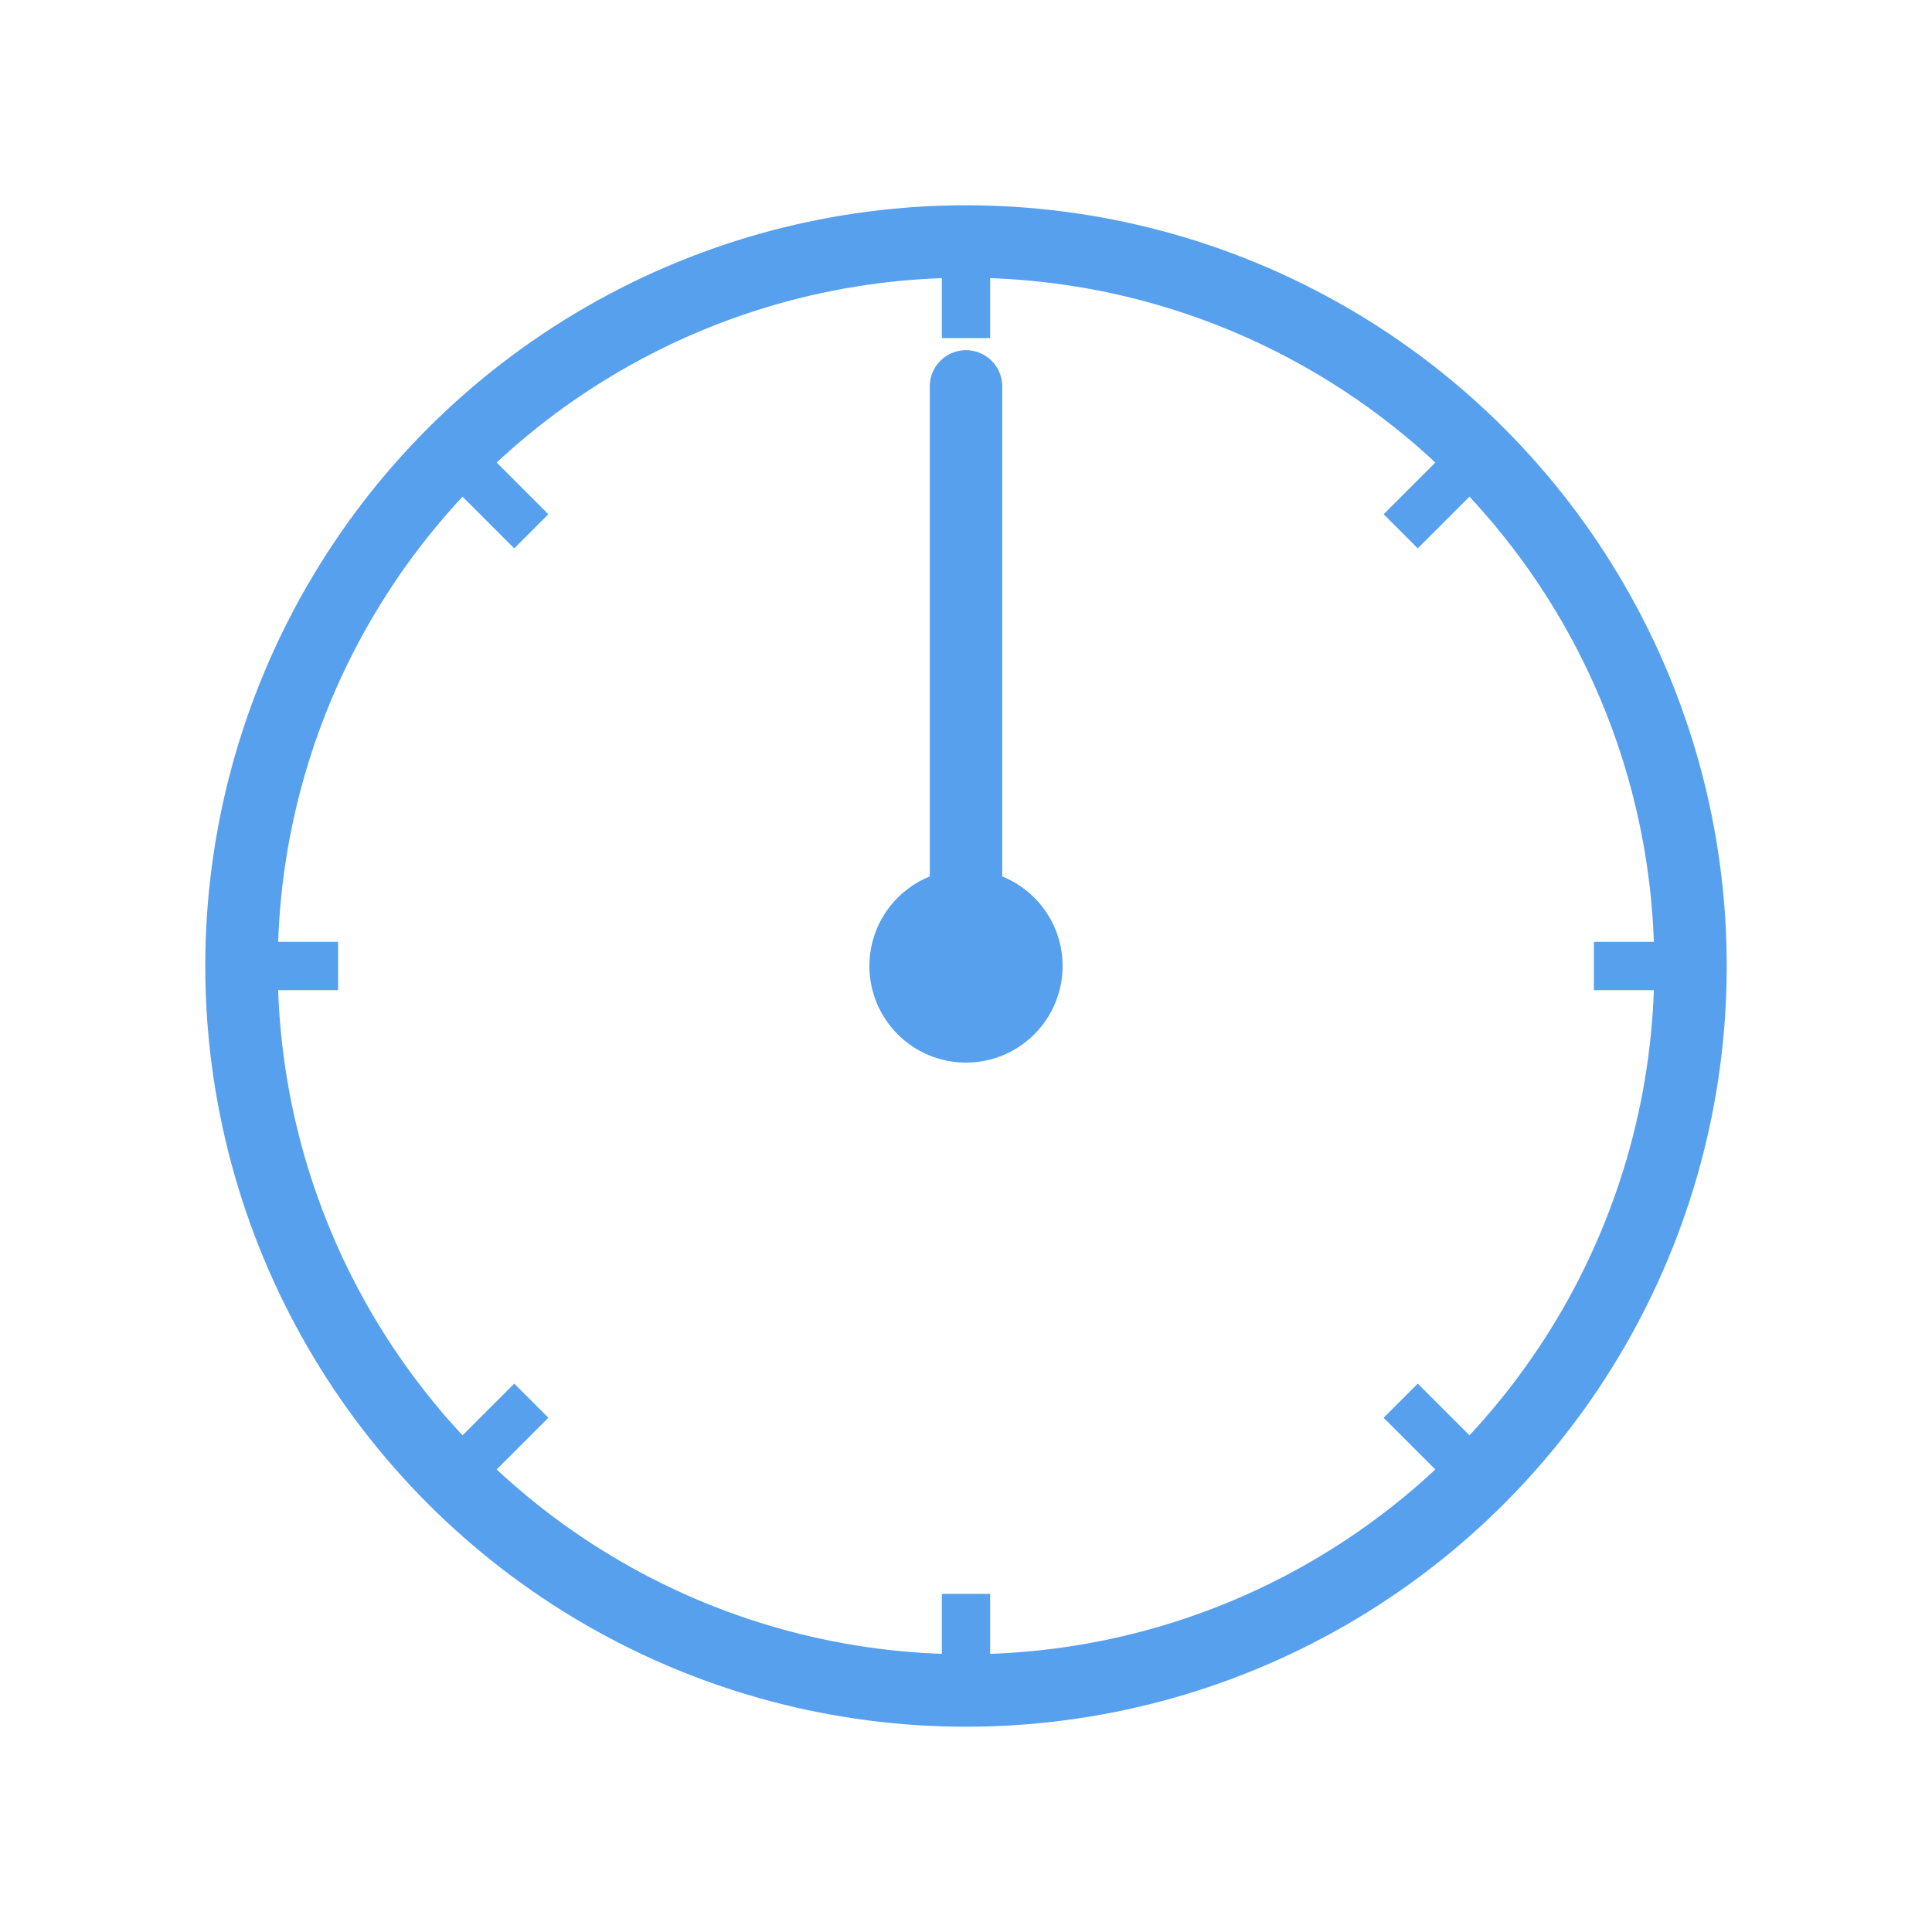 <?xml version="1.0" encoding="UTF-8"?>
<svg width="50" height="50" viewBox="0 0 80 80" xmlns="http://www.w3.org/2000/svg">
  <!-- Outer circle -->
  <circle cx="40" cy="40" r="30" stroke="#57A0EE" stroke-width="3" fill="none"/>

  <!-- Tick marks -->
  <g stroke="#57A0EE" stroke-width="2">
    <line x1="40" y1="10" x2="40" y2="14"/>
    <line x1="40" y1="66" x2="40" y2="70"/>
    <line x1="10" y1="40" x2="14" y2="40"/>
    <line x1="66" y1="40" x2="70" y2="40"/>
    <line x1="18" y1="18" x2="22" y2="22"/>
    <line x1="58" y1="58" x2="62" y2="62"/>
    <line x1="18" y1="62" x2="22" y2="58"/>
    <line x1="58" y1="22" x2="62" y2="18"/>
  </g>

  <!-- Needle -->
  <line x1="40" y1="40" x2="40" y2="16" stroke="#57A0EE" stroke-width="3" stroke-linecap="round">
    <animateTransform attributeName="transform" type="rotate"
      values="-30 40 40; 30 40 40; -30 40 40"
      dur="6s" repeatCount="indefinite"/>
  </line>

  <!-- Needle center -->
  <circle cx="40" cy="40" r="4" fill="#57A0EE"/>
</svg>
